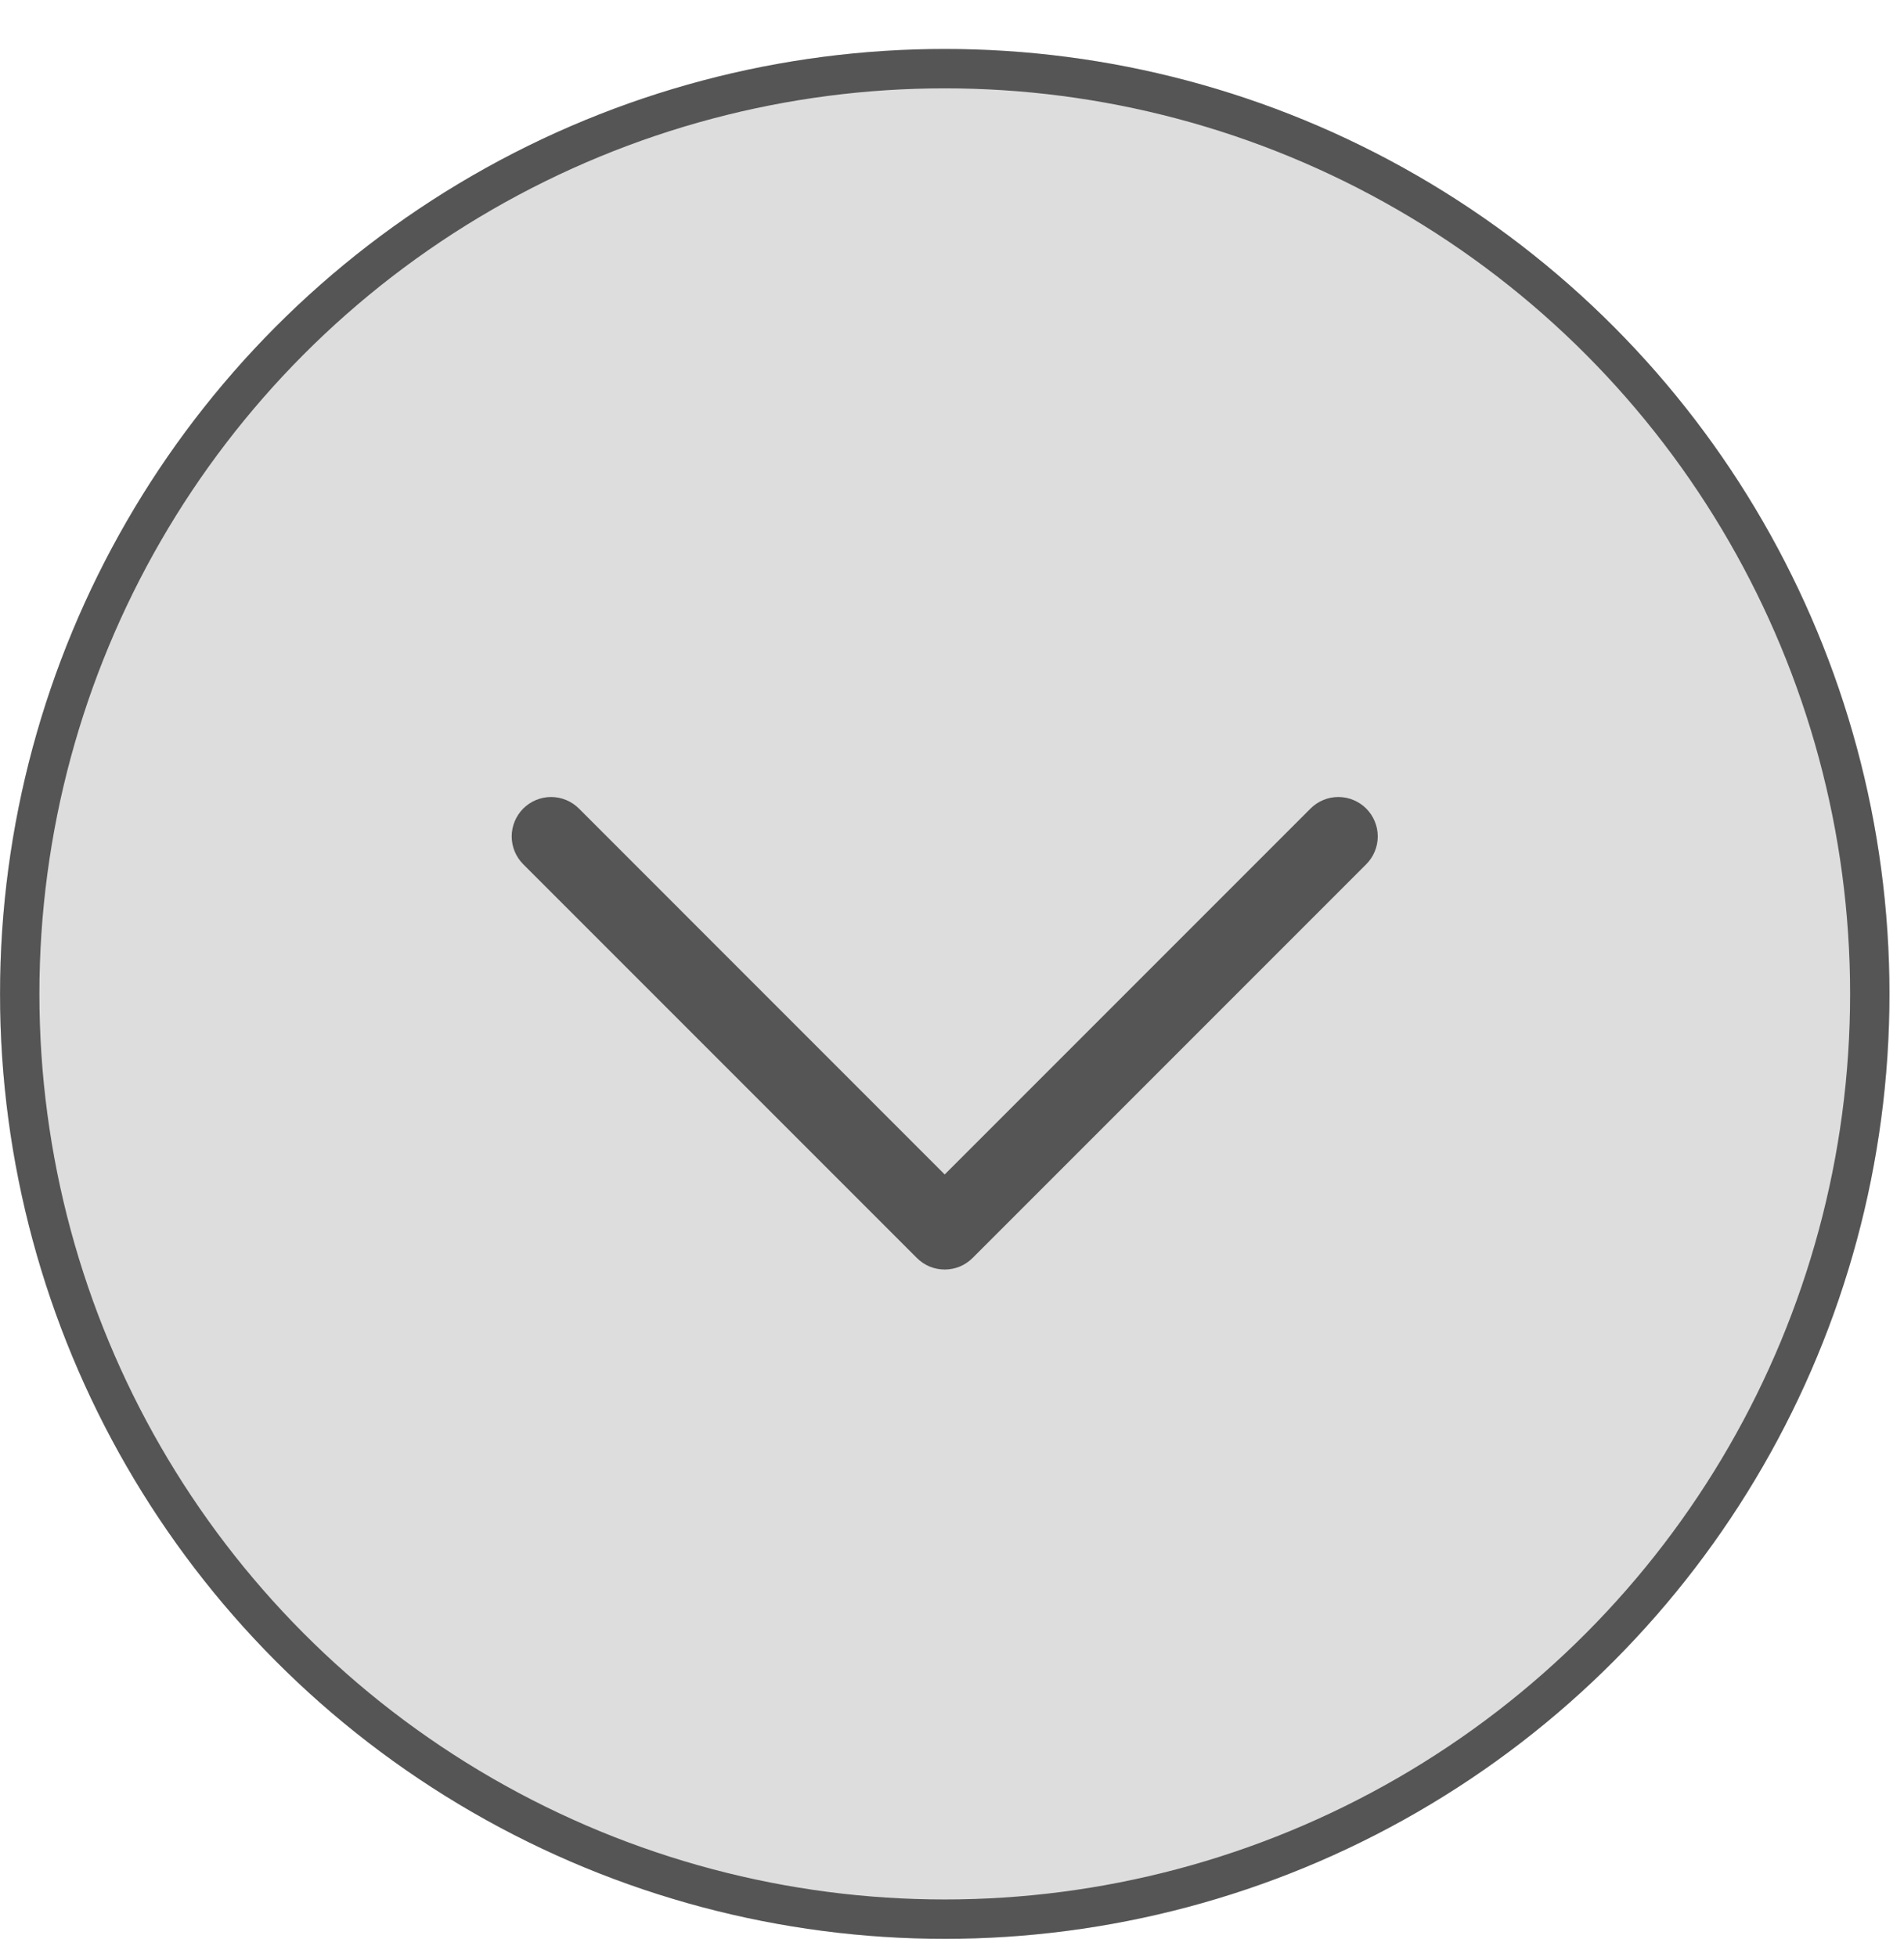 <svg width="36" height="37" viewBox="0 0 36 37" fill="none" xmlns="http://www.w3.org/2000/svg">
<g filter="url(#filter0_b_59_9)">
<circle cx="17.863" cy="18.788" r="17.863" fill="#555555" fill-opacity="0.2"/>
<circle cx="17.863" cy="18.788" r="17.49" stroke="#555555" stroke-width="0.744"/>
</g>
<path d="M25.832 16.337L18.389 23.78C18.32 23.849 18.238 23.904 18.148 23.942C18.057 23.979 17.96 23.998 17.862 23.998C17.765 23.998 17.668 23.979 17.577 23.942C17.487 23.904 17.405 23.849 17.336 23.78L9.893 16.337C9.754 16.198 9.675 16.009 9.675 15.811C9.675 15.614 9.754 15.424 9.893 15.284C10.033 15.145 10.222 15.066 10.42 15.066C10.617 15.066 10.807 15.145 10.946 15.284L17.862 22.201L24.779 15.284C24.848 15.215 24.93 15.16 25.02 15.123C25.11 15.085 25.207 15.066 25.305 15.066C25.403 15.066 25.5 15.085 25.59 15.123C25.68 15.16 25.763 15.215 25.832 15.284C25.901 15.354 25.956 15.436 25.993 15.526C26.031 15.616 26.05 15.713 26.05 15.811C26.05 15.909 26.031 16.006 25.993 16.096C25.956 16.186 25.901 16.268 25.832 16.337Z" fill="#555555"/>
<defs>
<filter id="filter0_b_59_9" x="-14.885" y="-13.96" width="65.496" height="65.496" filterUnits="userSpaceOnUse" color-interpolation-filters="sRGB">
<feFlood flood-opacity="0" result="BackgroundImageFix"/>
<feGaussianBlur in="BackgroundImageFix" stdDeviation="7.443"/>
<feComposite in2="SourceAlpha" operator="in" result="effect1_backgroundBlur_59_9"/>
<feBlend mode="normal" in="SourceGraphic" in2="effect1_backgroundBlur_59_9" result="shape"/>
</filter>
</defs>
</svg>
